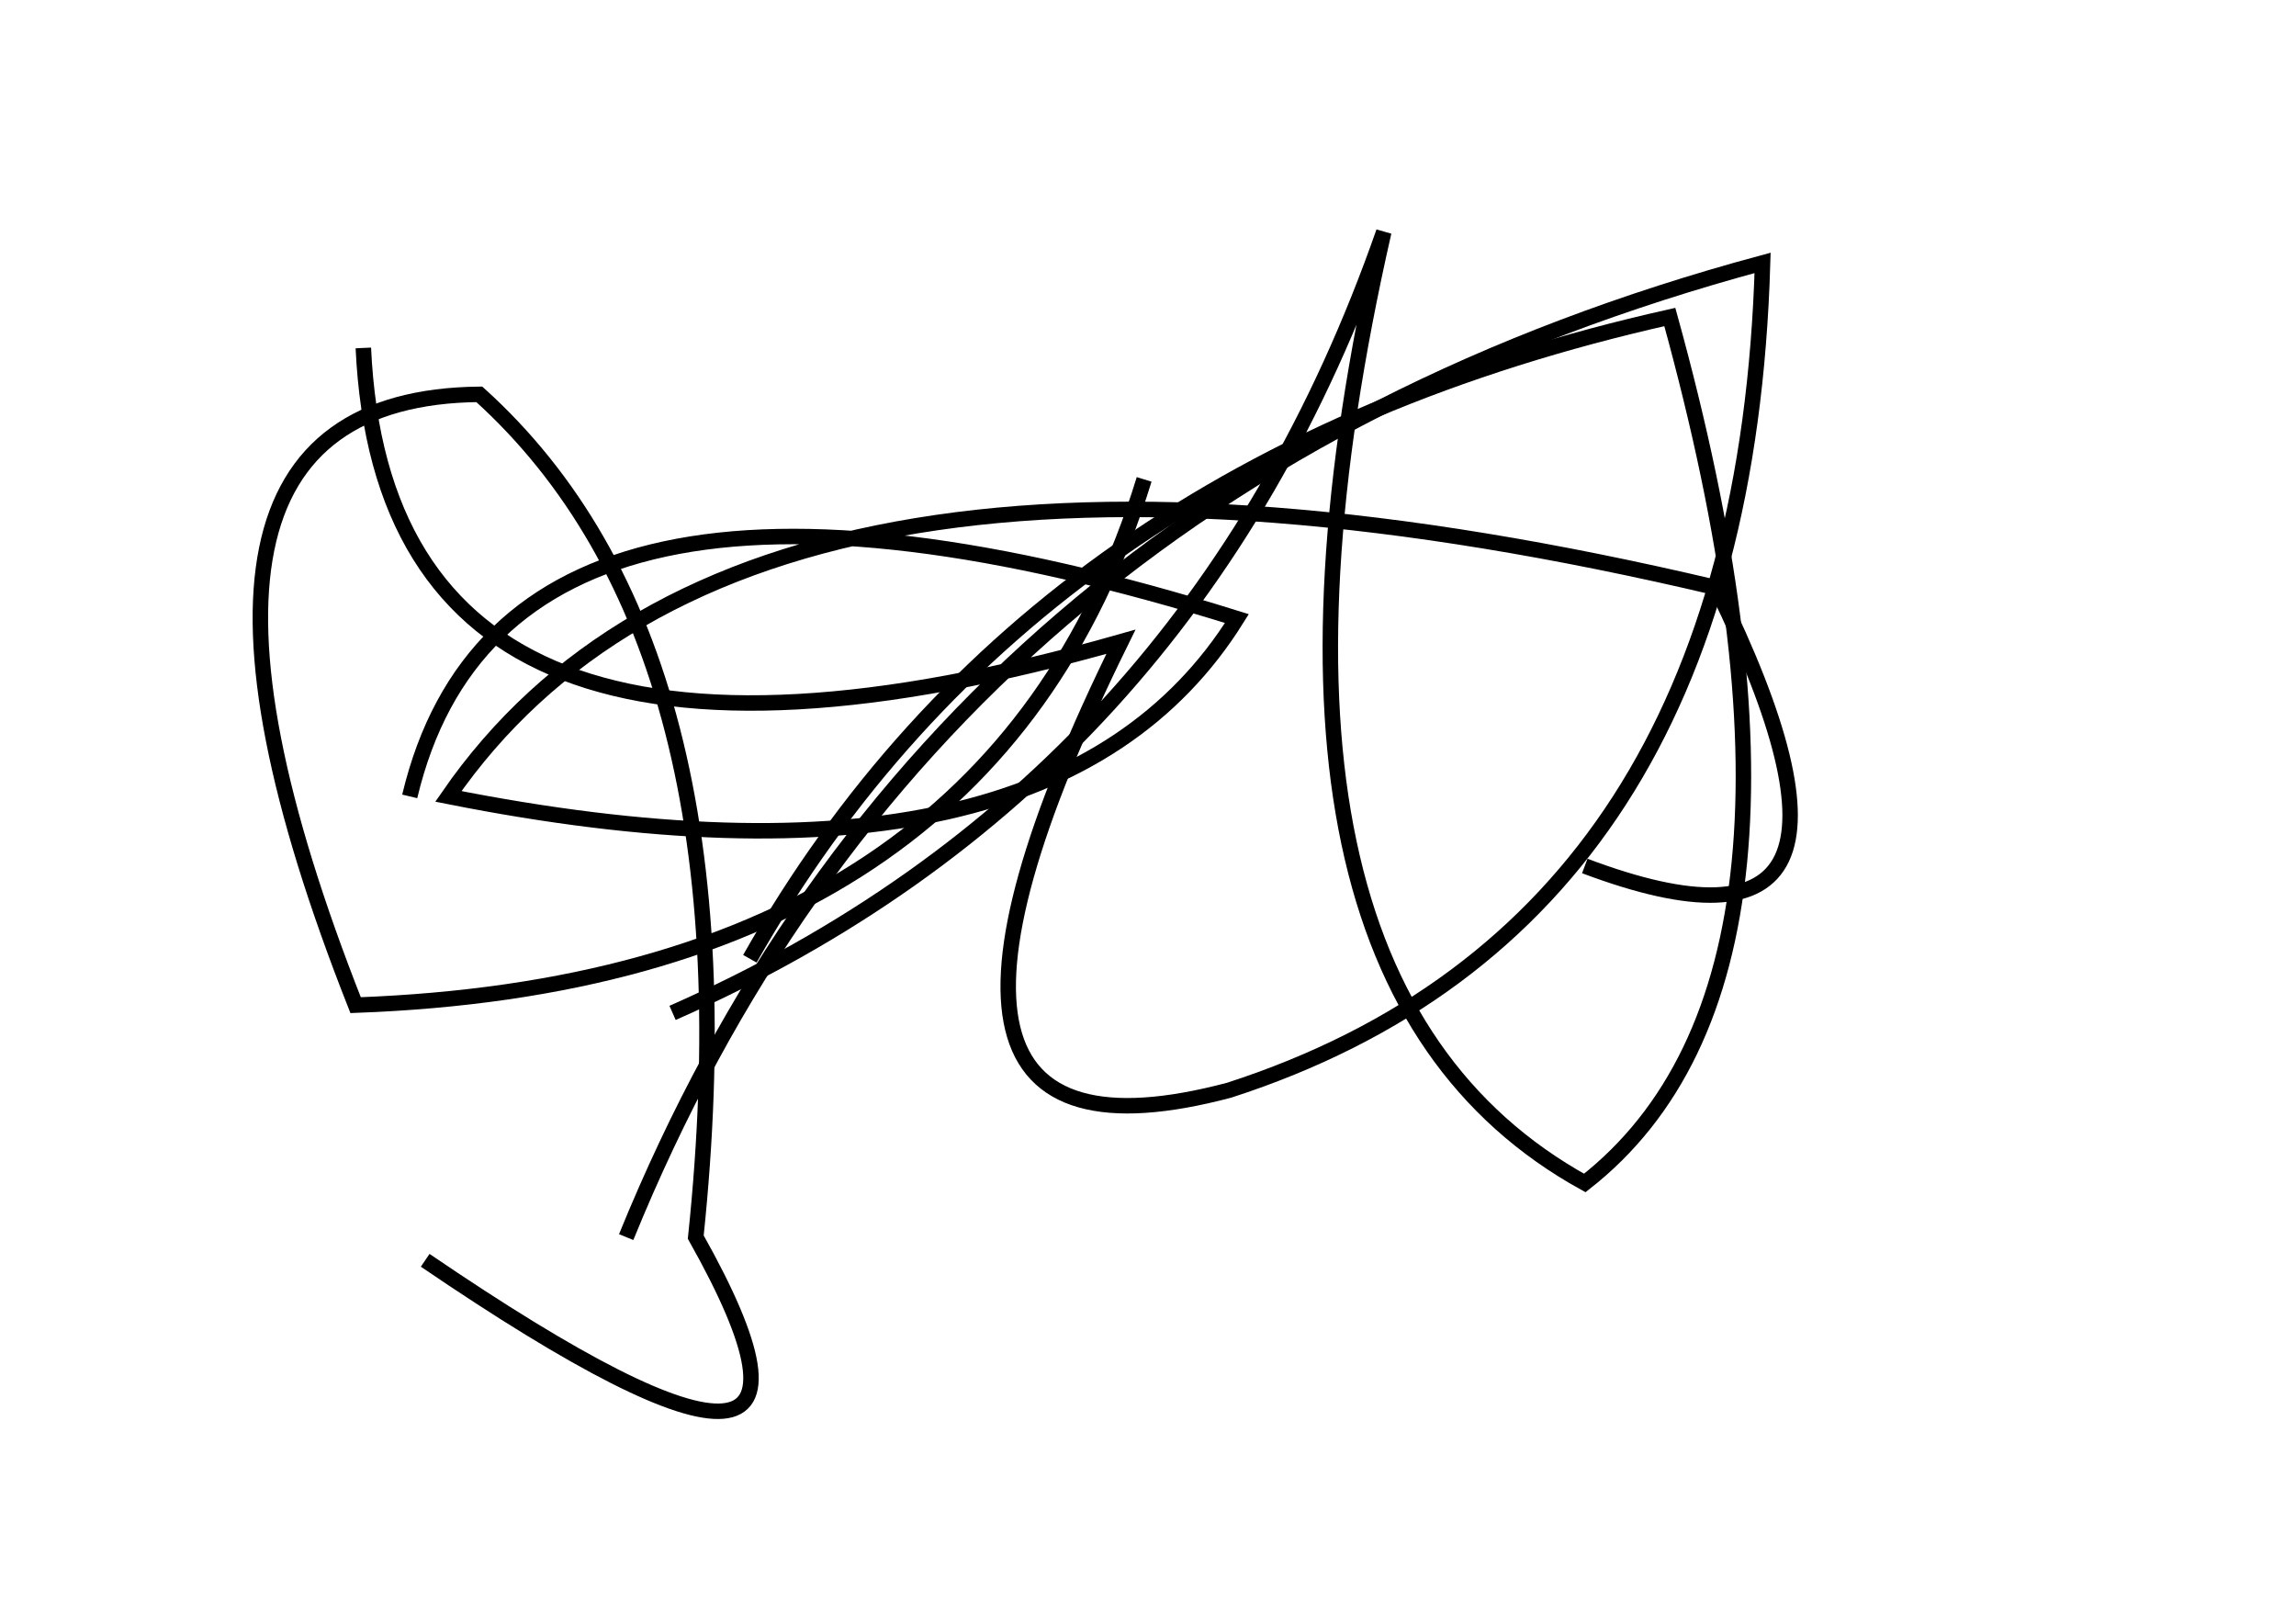 <?xml version="1.0" encoding="utf-8" ?>
<svg baseProfile="full" height="210mm" version="1.1" viewBox="0 0 297 210" width="297mm" xmlns="http://www.w3.org/2000/svg" xmlns:ev="http://www.w3.org/2001/xml-events" xmlns:xlink="http://www.w3.org/1999/xlink"><defs /><g transform="translate(43,30)"><path d="M 162,82 Q 204.5,98.0 179,46 Q 54.0,16.5 15,73 Q 93.0,88.5 117,50 Q 22.5,20.5 10,73" fill="none" stroke="black" stroke-width="2" /><path d="M 44,101 Q 111.0,71.5 136,0 Q 114.0,96.5 162,123 Q 196.5,96.0 173,11 Q 90.5,29.5 54,94" fill="none" stroke="black" stroke-width="2" /><path d="M 4,15 Q 7.0,80.0 102,53 Q 67.0,124.0 116,111 Q 182.5,89.5 185,4 Q 77.5,33.0 38,130" fill="none" stroke="black" stroke-width="2" /><path d="M 12,133 Q 71.5,173.5 47,130 Q 55.0,53.5 19,21 Q -28.0,21.5 3,100 Q 85.0,97.0 105,32" fill="none" stroke="black" stroke-width="2" /></g></svg>